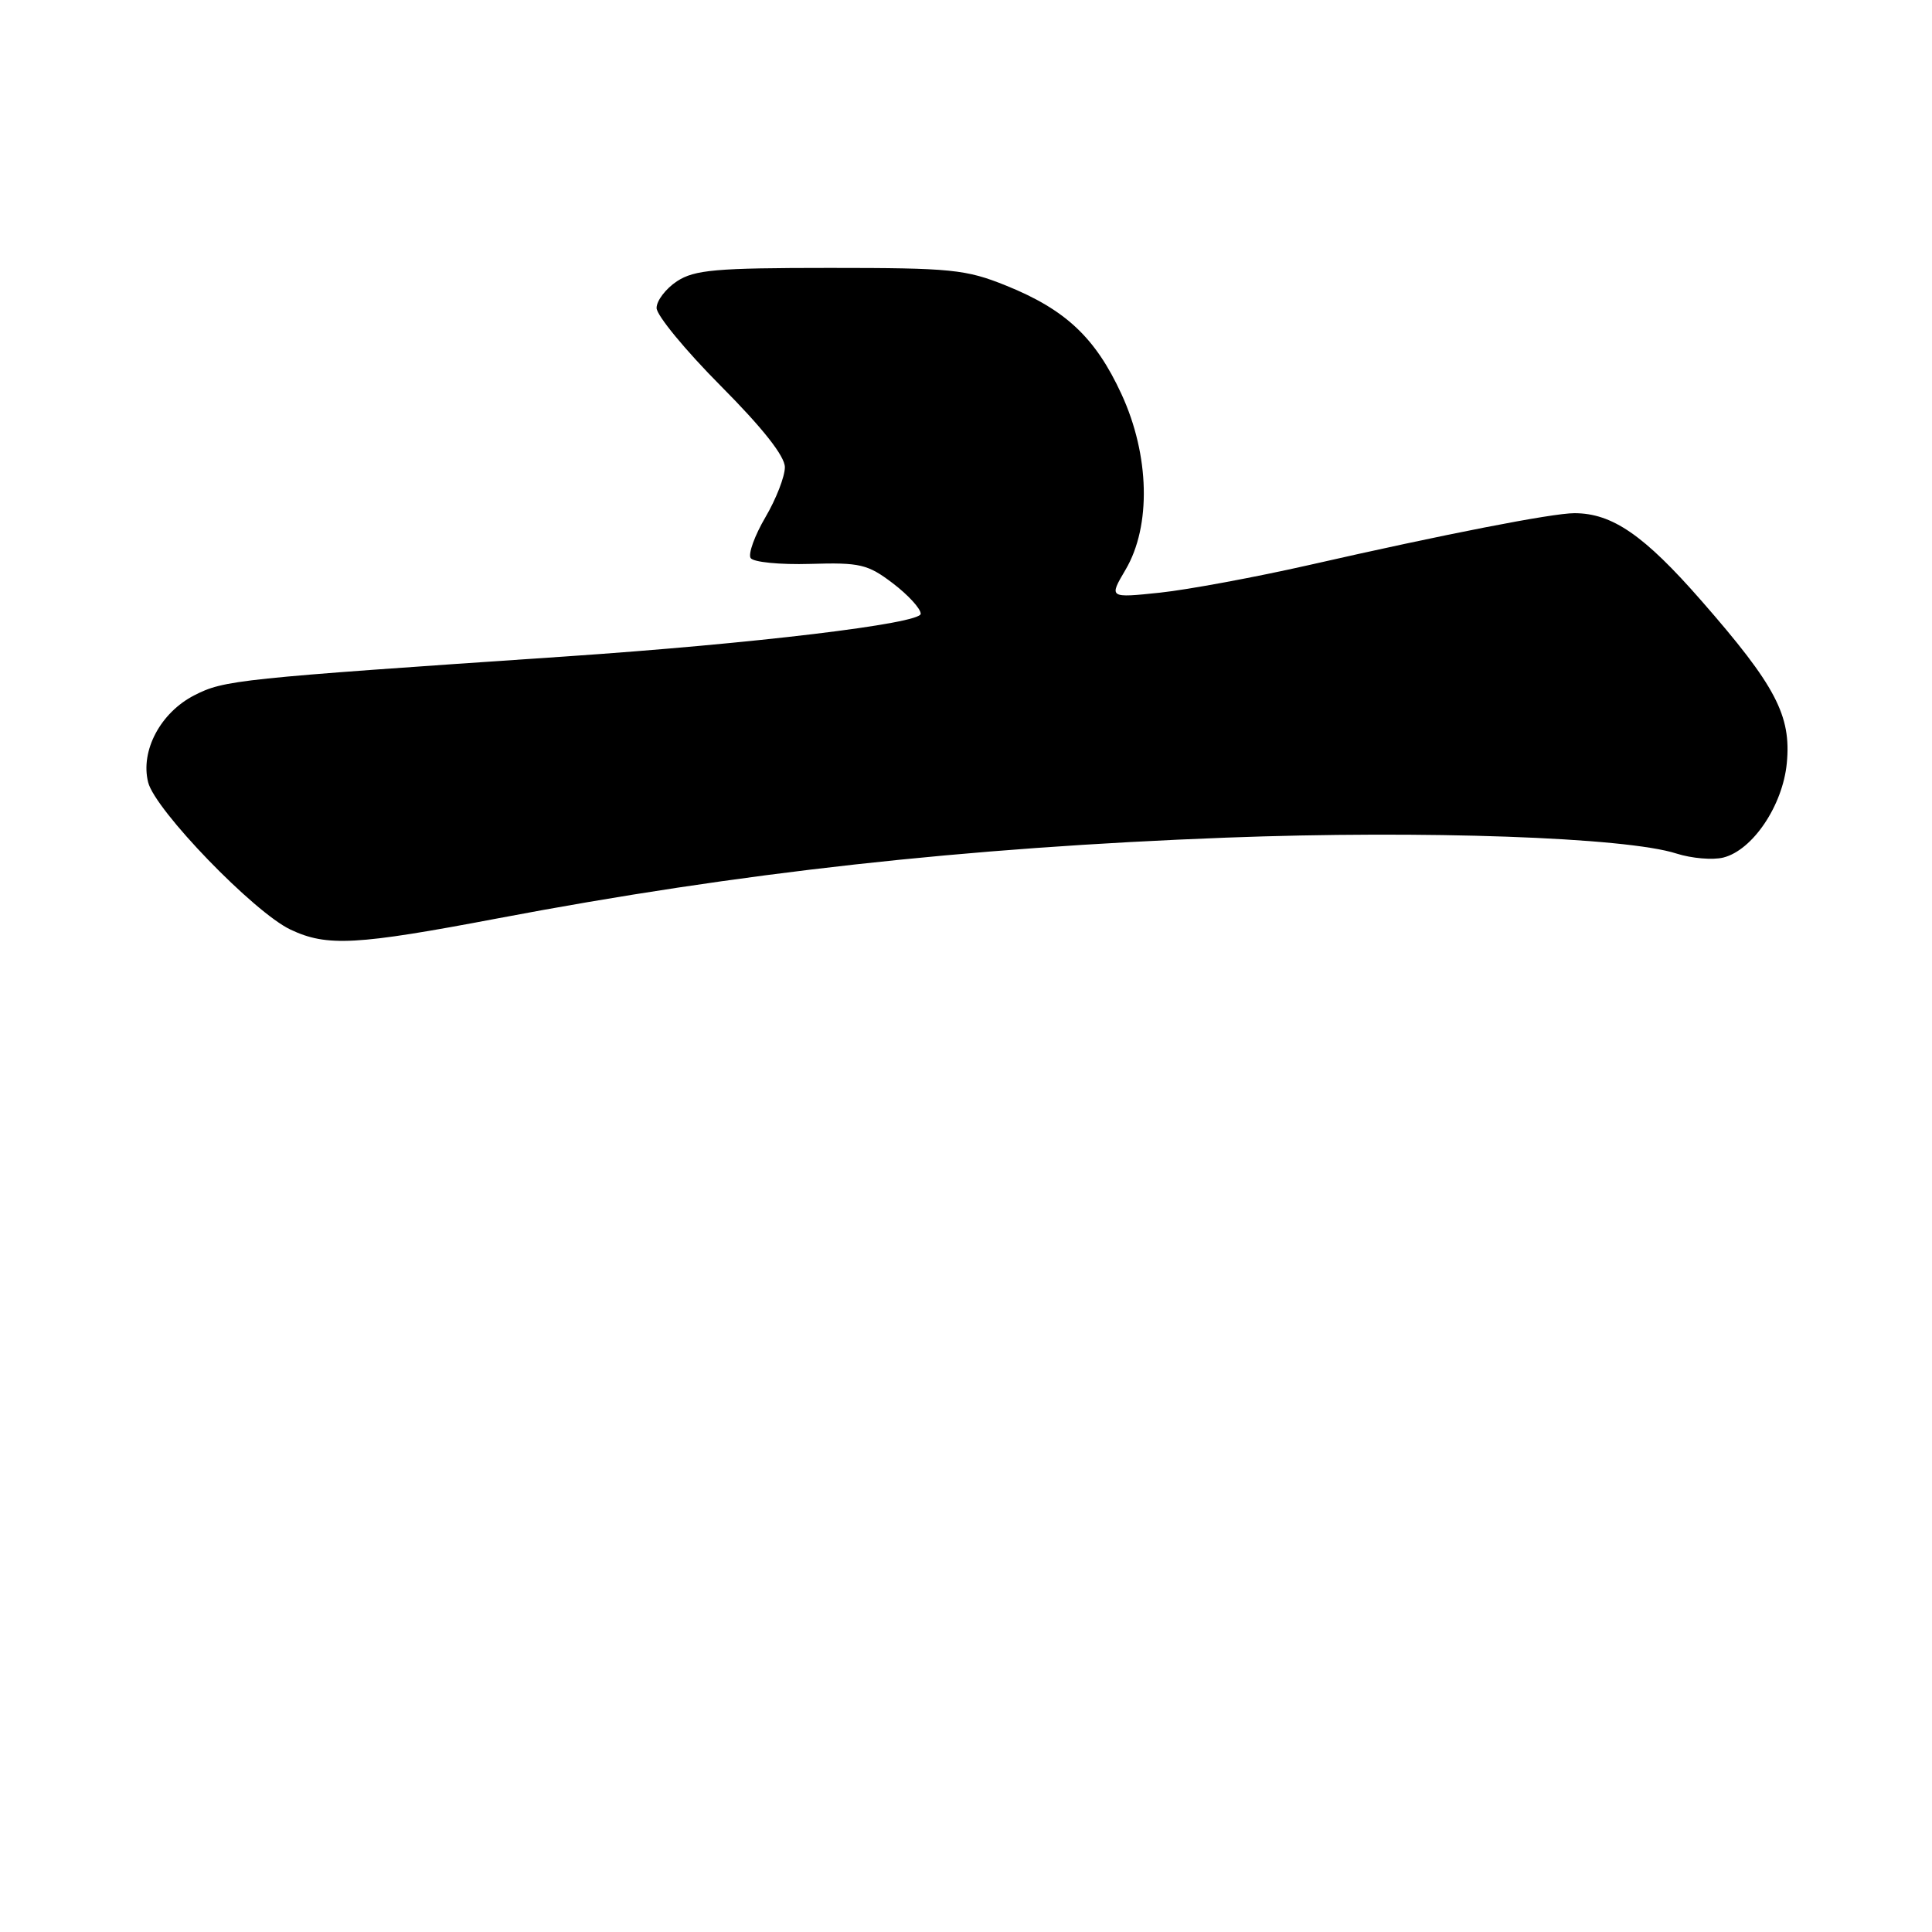 <?xml version="1.0" encoding="UTF-8" standalone="no"?>
<!DOCTYPE svg PUBLIC "-//W3C//DTD SVG 1.1//EN" "http://www.w3.org/Graphics/SVG/1.1/DTD/svg11.dtd" >
<svg xmlns="http://www.w3.org/2000/svg" xmlns:xlink="http://www.w3.org/1999/xlink" version="1.1" viewBox="0 0 256 256">
 <g >
 <path fill="currentColor"
d=" M 66.00 121.68 C 98.05 115.60 127.82 112.31 162.50 110.99 C 188.70 110.00 215.46 110.94 222.14 113.10 C 224.15 113.74 226.94 113.98 228.35 113.63 C 232.24 112.65 236.22 106.74 236.76 101.13 C 237.37 94.82 235.29 90.86 225.47 79.63 C 217.85 70.91 213.63 68.00 208.61 68.00 C 205.68 68.00 191.43 70.78 173.50 74.86 C 166.35 76.48 157.45 78.13 153.71 78.53 C 146.93 79.24 146.93 79.24 149.14 75.49 C 152.56 69.70 152.34 60.32 148.60 52.22 C 145.15 44.74 141.20 41.03 133.33 37.85 C 127.98 35.69 126.06 35.50 109.95 35.50 C 94.84 35.50 92.03 35.75 89.70 37.27 C 88.22 38.25 87.00 39.84 87.00 40.81 C 87.00 41.78 90.82 46.42 95.50 51.13 C 101.07 56.73 104.00 60.45 104.00 61.91 C 104.00 63.14 102.84 66.12 101.42 68.54 C 100.00 70.96 99.12 73.39 99.46 73.94 C 99.80 74.49 103.34 74.84 107.36 74.72 C 113.96 74.52 114.98 74.76 118.32 77.30 C 120.34 78.84 122.00 80.65 122.00 81.33 C 122.00 82.63 99.90 85.29 74.86 86.99 C 31.40 89.93 29.70 90.11 25.75 92.13 C 21.27 94.42 18.58 99.48 19.63 103.66 C 20.55 107.34 33.66 120.90 38.50 123.18 C 43.33 125.46 47.19 125.25 66.00 121.68 Z "/>
</g>
</svg>